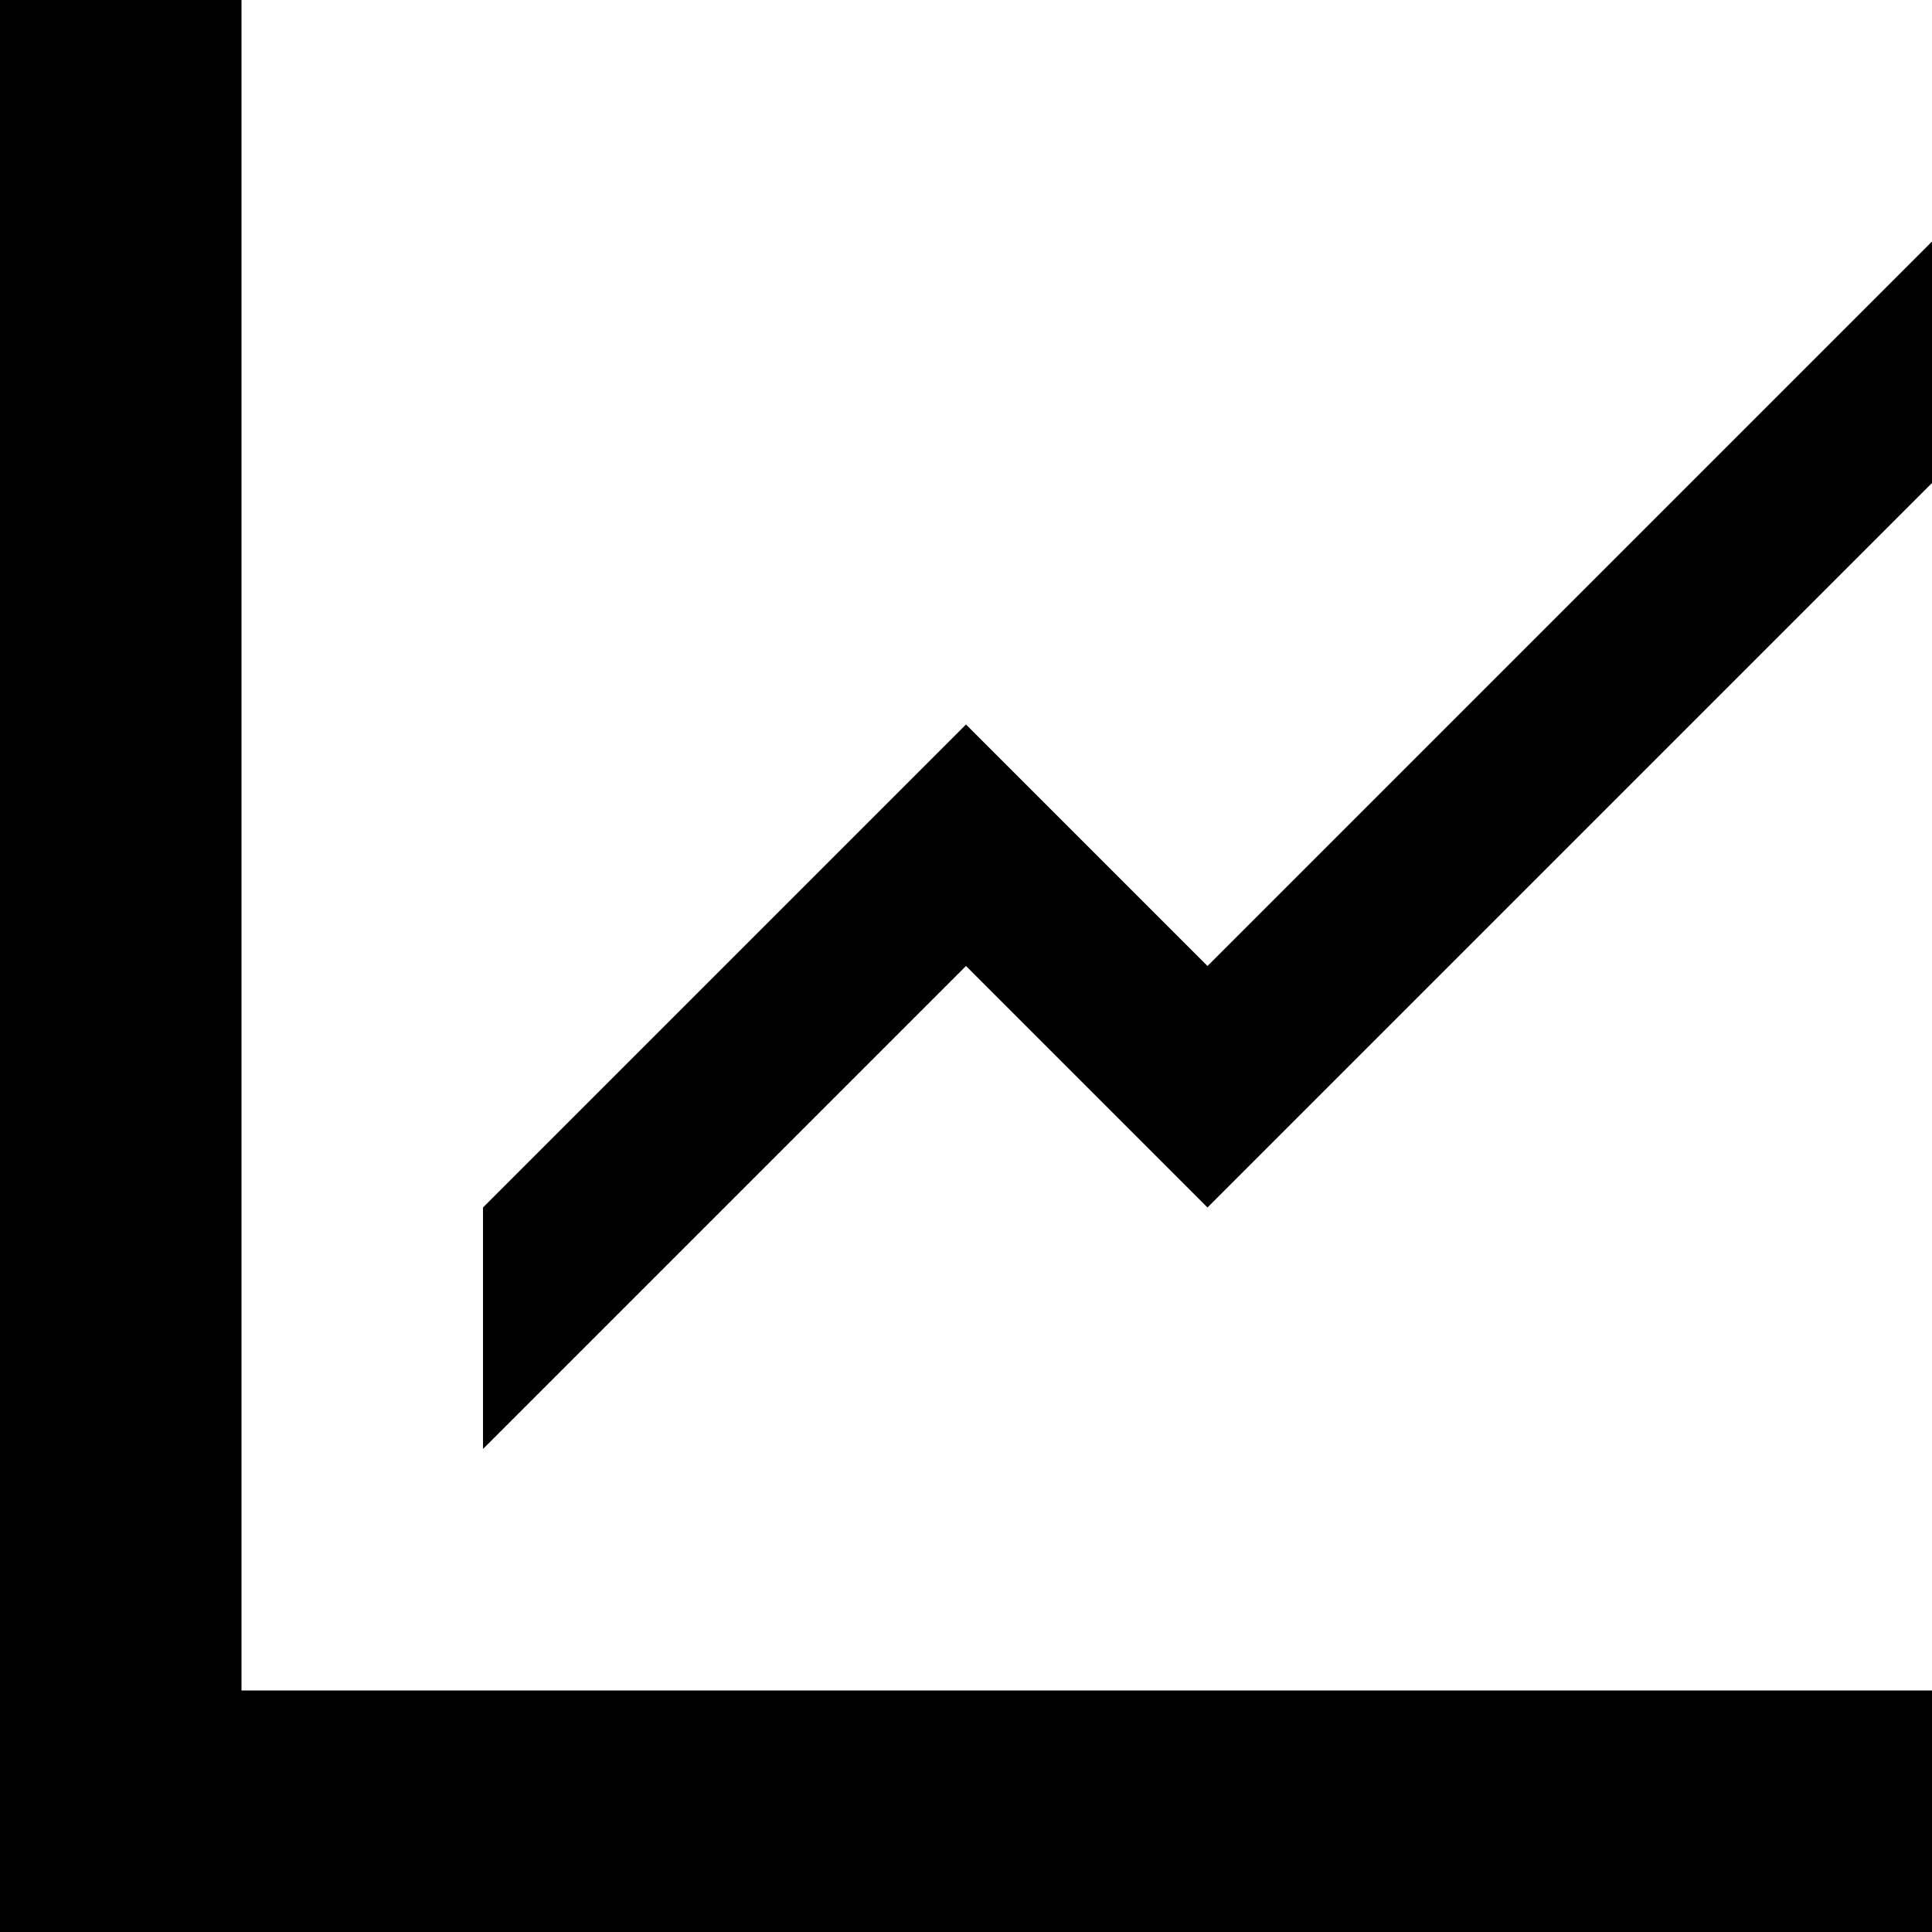 <?xml version="1.0" encoding="utf-8"?>
<!-- Generator: Adobe Illustrator 19.0.1, SVG Export Plug-In . SVG Version: 6.00 Build 0)  -->
<svg version="1.0" id="Слой_1" xmlns="http://www.w3.org/2000/svg" xmlns:xlink="http://www.w3.org/1999/xlink" x="0px" y="0px"
	 viewBox="-241 348 72 72" enable-background="new -241 348 72 72" xml:space="preserve">
<g>
	<polygon points="-232,411 -232,348 -241,348 -241,411 -241,420 -232,420 -169,420 -169,411 	"/>
	<polygon points="-196,384 -205,375 -223,393 -223,402 -205,384 -196,393 -169,366 -169,357 	"/>
</g>
</svg>
